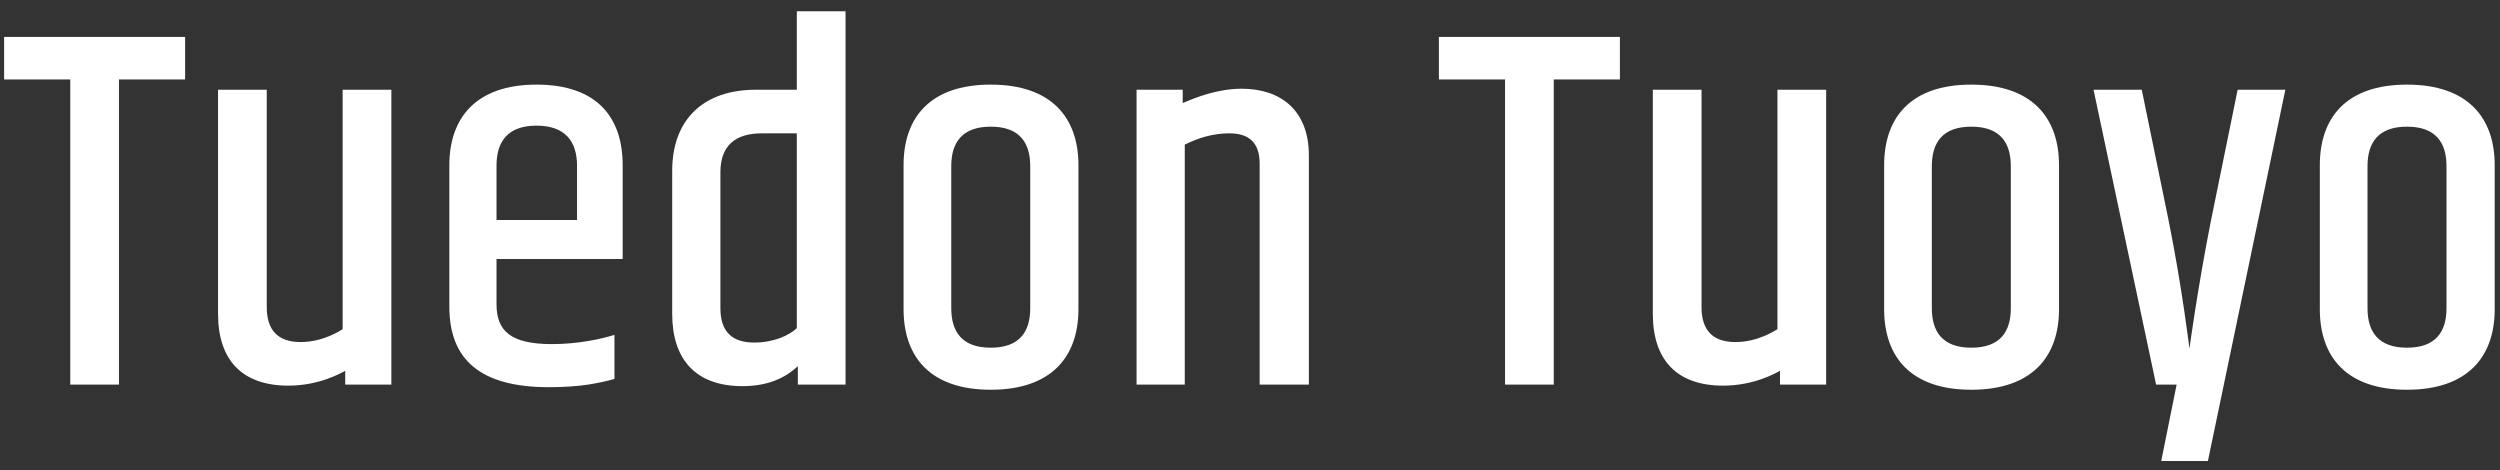 <svg width="117" height="22" viewBox="0 0 117 22" fill="none" xmlns="http://www.w3.org/2000/svg">
<rect x="0" y="0" width="117" height="22" fill="#333333" stroke="none"/>
<path d="M0.192 1.728H8.664V3.72H5.568V18H3.288V3.72H0.192V1.728ZM16.036 4.2H18.316V18H16.156V17.352C15.94 17.472 14.932 18.048 13.492 18.048C11.332 18.048 10.204 16.848 10.204 14.688V4.2H12.484V14.376C12.484 15.456 13.012 16.008 14.068 16.008C15.148 16.008 15.94 15.456 16.036 15.408V4.2ZM21.029 7.728C21.029 5.544 22.253 3.96 25.109 3.96C27.989 3.96 29.141 5.544 29.141 7.728V12.12H23.237V14.232C23.237 15.48 23.885 16.104 25.829 16.104C27.077 16.104 28.133 15.864 28.757 15.672V17.736C28.037 17.928 27.197 18.12 25.685 18.12C22.469 18.12 21.029 16.824 21.029 14.352V7.728ZM23.237 7.752V10.296H27.005V7.752C27.005 6.624 26.453 5.88 25.109 5.88C23.765 5.88 23.237 6.624 23.237 7.752ZM37.291 0.528H39.571V18H37.339V17.136C36.931 17.52 36.163 18.072 34.747 18.072C32.563 18.072 31.459 16.824 31.459 14.688V7.992C31.459 5.616 32.899 4.2 35.371 4.2H37.291V0.528ZM37.291 15.36V6.24H35.659C34.411 6.24 33.715 6.816 33.715 8.064V14.424C33.715 15.504 34.243 16.032 35.299 16.032C36.211 16.032 36.931 15.696 37.291 15.36ZM42.287 7.728C42.287 5.52 43.511 3.96 46.367 3.96C49.223 3.96 50.471 5.52 50.471 7.728V14.472C50.471 16.68 49.223 18.24 46.367 18.24C43.511 18.24 42.287 16.68 42.287 14.472V7.728ZM48.215 7.776C48.215 6.672 47.711 5.928 46.367 5.928C45.023 5.928 44.519 6.672 44.519 7.776V14.424C44.519 15.528 45.023 16.272 46.367 16.272C47.711 16.272 48.215 15.528 48.215 14.424V7.776ZM55.351 4.824C55.903 4.584 56.959 4.152 58.111 4.152C59.959 4.152 61.255 5.184 61.255 7.272V18H58.951V7.656C58.951 6.672 58.447 6.24 57.535 6.24C56.767 6.24 56.071 6.456 55.447 6.768V18H53.191V4.2H55.351V4.824ZM67.34 1.728H75.812V3.72H72.716V18H70.436V3.72H67.34V1.728ZM83.184 4.2H85.464V18H83.304V17.352C83.088 17.472 82.08 18.048 80.64 18.048C78.48 18.048 77.352 16.848 77.352 14.688V4.2H79.632V14.376C79.632 15.456 80.16 16.008 81.216 16.008C82.296 16.008 83.088 15.456 83.184 15.408V4.2ZM88.178 7.728C88.178 5.52 89.402 3.96 92.258 3.96C95.114 3.96 96.362 5.52 96.362 7.728V14.472C96.362 16.68 95.114 18.24 92.258 18.24C89.402 18.24 88.178 16.68 88.178 14.472V7.728ZM94.106 7.776C94.106 6.672 93.602 5.928 92.258 5.928C90.914 5.928 90.41 6.672 90.41 7.776V14.424C90.41 15.528 90.914 16.272 92.258 16.272C93.602 16.272 94.106 15.528 94.106 14.424V7.776ZM104.722 4.2H106.954L103.33 21.576H101.146L101.866 18H100.906L97.978 4.2H100.234L101.482 10.272C102.13 13.488 102.466 16.32 102.466 16.32C102.466 16.32 102.85 13.464 103.474 10.32L104.722 4.2ZM108.568 7.728C108.568 5.52 109.792 3.96 112.648 3.96C115.504 3.96 116.752 5.52 116.752 7.728V14.472C116.752 16.68 115.504 18.24 112.648 18.24C109.792 18.24 108.568 16.68 108.568 14.472V7.728ZM114.496 7.776C114.496 6.672 113.992 5.928 112.648 5.928C111.304 5.928 110.8 6.672 110.8 7.776V14.424C110.8 15.528 111.304 16.272 112.648 16.272C113.992 16.272 114.496 15.528 114.496 14.424V7.776Z" fill="white"/>
</svg>
